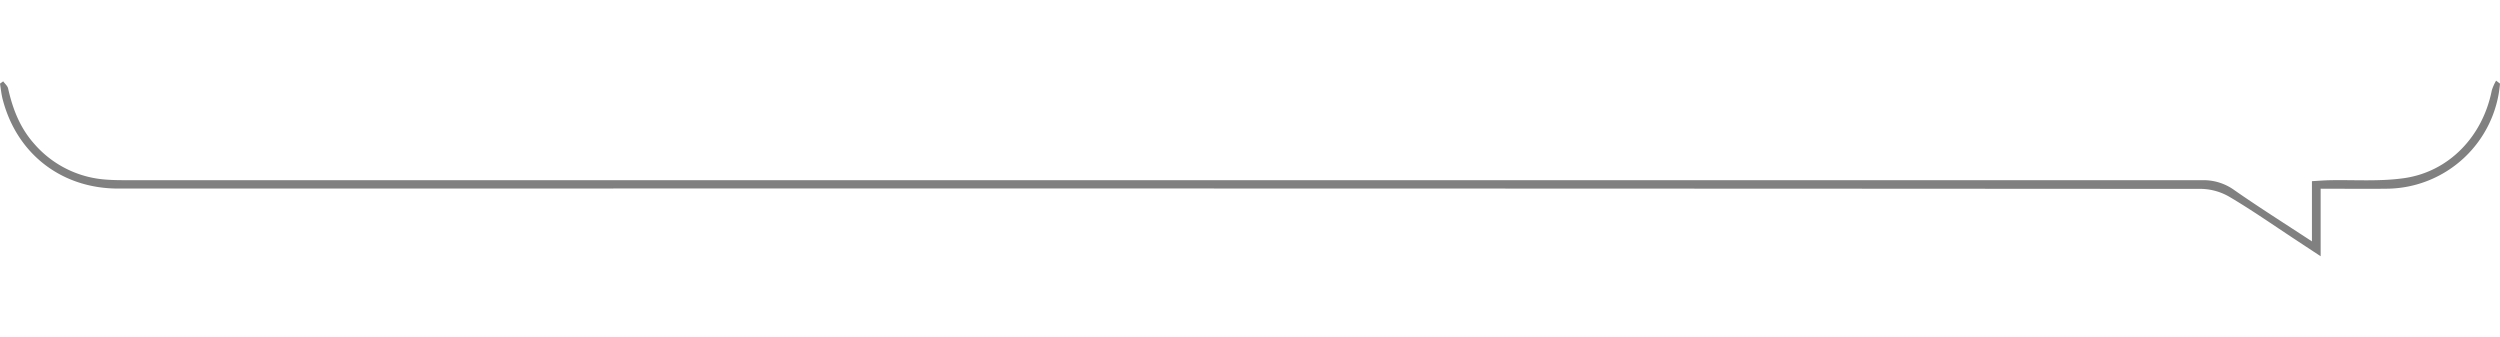<svg id="Design" xmlns="http://www.w3.org/2000/svg" viewBox="0 0 508.08 68.51"><defs><style>.cls-1{fill:#808080;}</style></defs><path class="cls-1" d="M508.08,17a23.28,23.28,0,0,1-22.92,21.35c-4.4.06-8.8,0-13.53,0V52.08l-5.4-3.56c-4.3-2.83-8.52-5.78-12.94-8.4a11.87,11.87,0,0,0-5.75-1.73q-189-.12-378.07-.07H24c-11.45,0-20.52-7-23.42-18C.28,19.25.18,18.09,0,17l.65-.47c.34.49.89.92,1,1.46C2.58,22.14,4.06,26,7,29.28a21.18,21.18,0,0,0,14.07,7.18c1.82.17,3.66.16,5.49.16q210.53,0,421.05,0a10.65,10.65,0,0,1,6.45,2c5,3.49,10.21,6.77,15.8,10.44V36.82c1.39-.08,2.44-.16,3.49-.19,5.07-.11,10.22.29,15.21-.42,9.18-1.3,16-8.51,17.85-17.82a9.3,9.3,0,0,1,.88-2Z"/></svg>